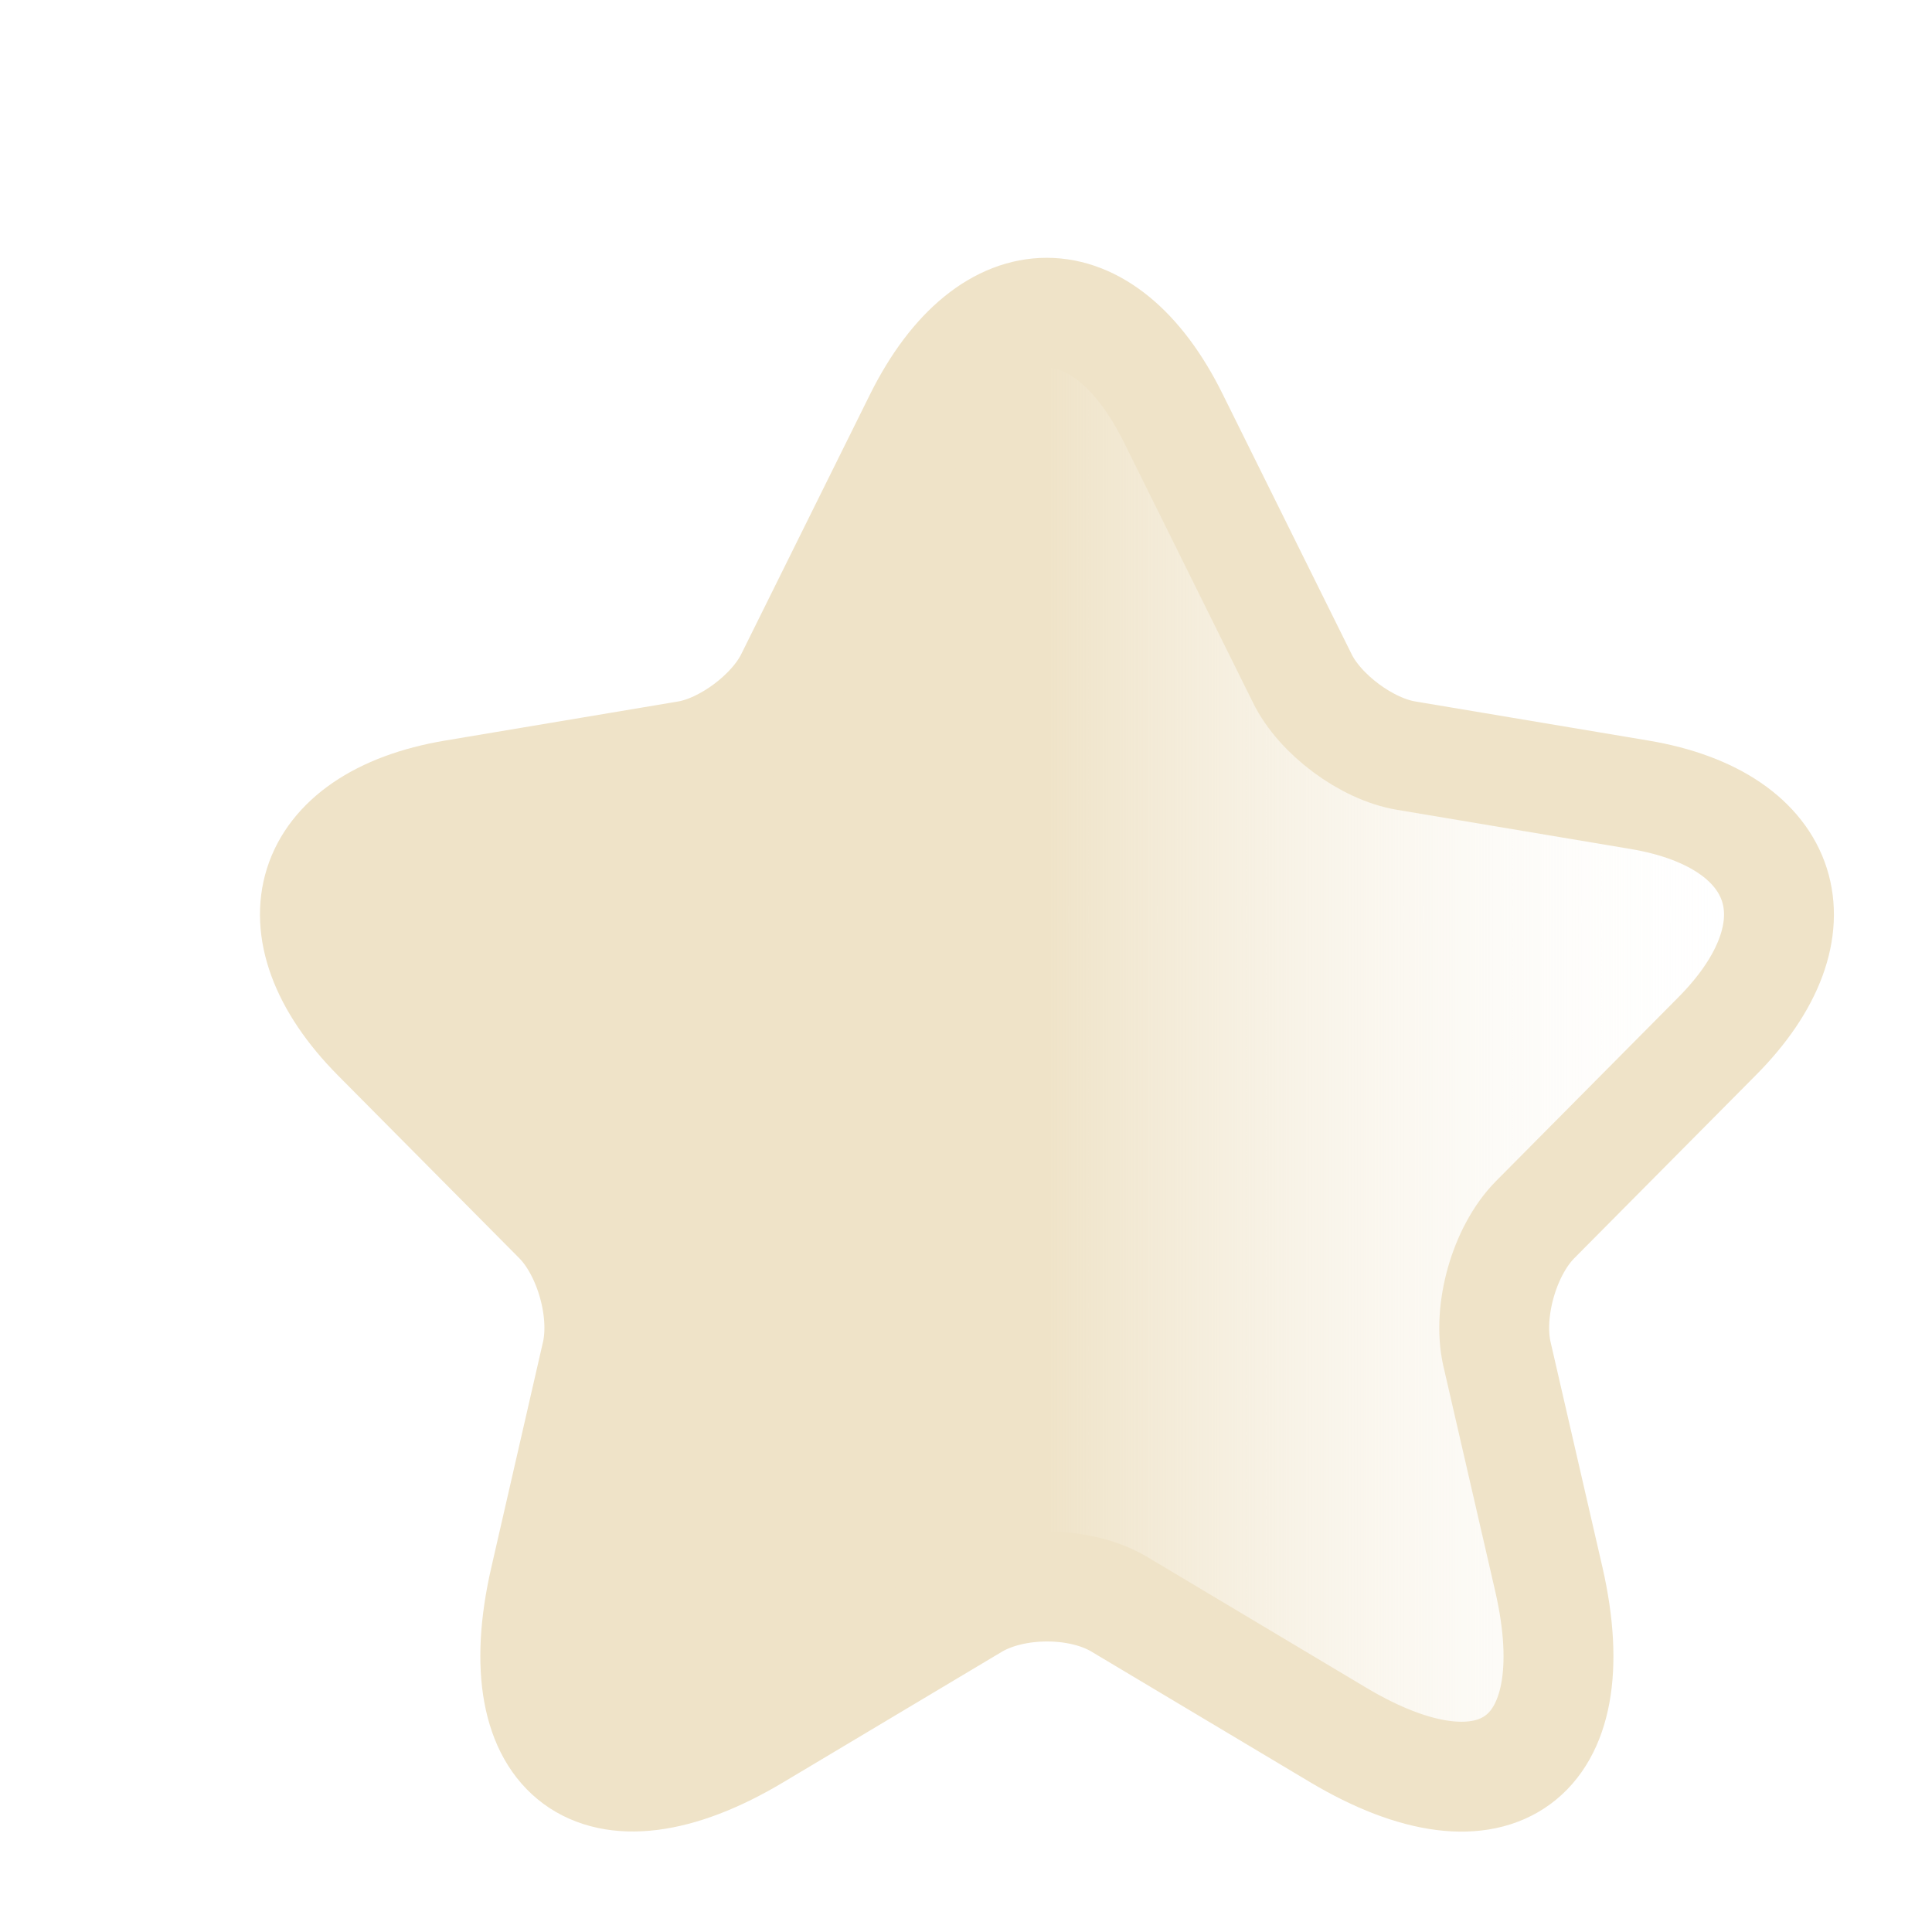 <svg width="8" height="8" viewBox="0 0 8 8" fill="none" xmlns="http://www.w3.org/2000/svg">
<g clip-path="url(#clip0_124_1428)">
<path d="M4.859 1.733L5.392 2.808C5.465 2.958 5.659 3.102 5.823 3.129L6.789 3.291C7.408 3.395 7.553 3.847 7.108 4.293L6.356 5.051C6.229 5.18 6.159 5.427 6.198 5.604L6.414 6.542C6.583 7.285 6.192 7.572 5.541 7.184L4.635 6.643C4.471 6.545 4.201 6.545 4.034 6.643L3.128 7.184C2.48 7.572 2.086 7.282 2.256 6.542L2.471 5.604C2.51 5.427 2.44 5.18 2.313 5.051L1.561 4.293C1.119 3.847 1.261 3.395 1.88 3.291L2.846 3.129C3.007 3.102 3.201 2.958 3.274 2.808L3.807 1.733C4.098 1.149 4.571 1.149 4.859 1.733Z" fill="url(#paint0_linear_124_1428)" stroke="#EFE3C8" stroke-width="0.455" stroke-linecap="round" stroke-linejoin="round"/>
</g>
<defs>
<linearGradient id="paint0_linear_124_1428" x1="1.304" y1="4.326" x2="7.366" y2="4.326" gradientUnits="userSpaceOnUse">
<stop offset="0.5" stop-color="#EFE3C8"/>
<stop offset="1" stop-color="white" stop-opacity="0"/>
</linearGradient>
<clipPath id="clip0_124_1428">
<rect width="7.274" height="7.274" fill="white" transform="translate(0.698 0.689)"/>
</clipPath>
</defs>
</svg>
